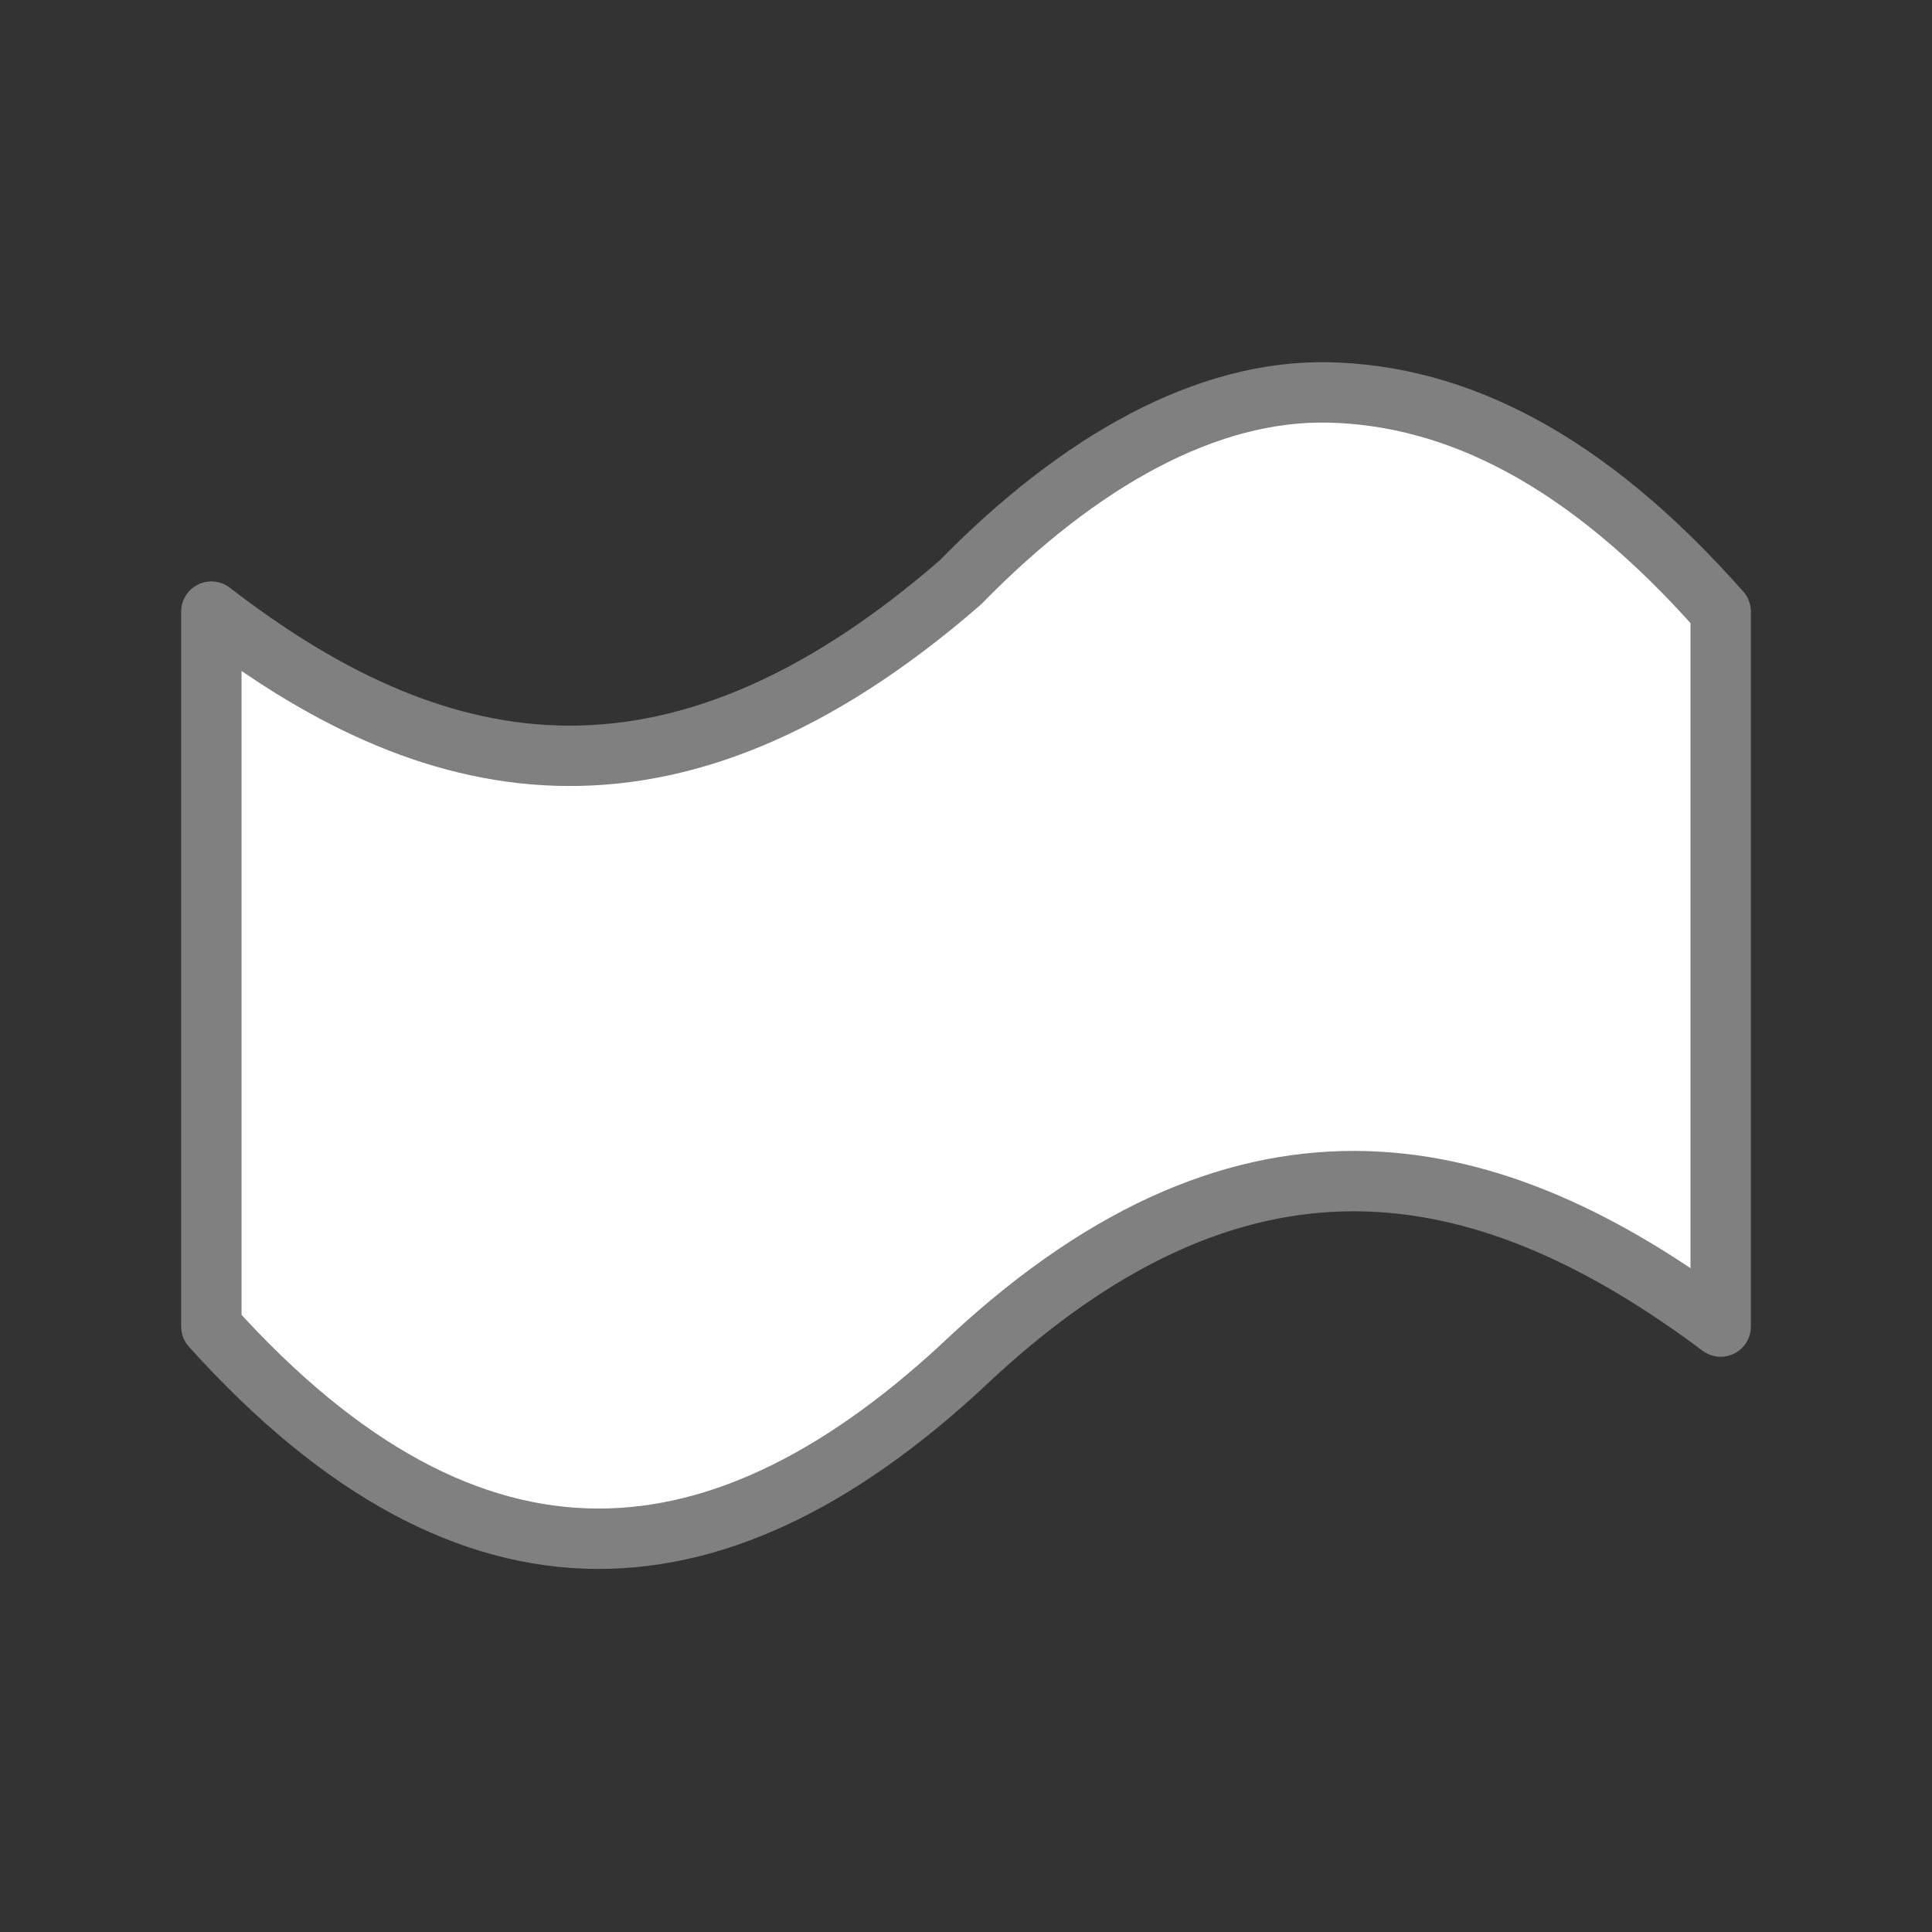 <svg viewBox="0 0 32 32" xmlns="http://www.w3.org/2000/svg"><rect x="0" y="0" width="32" height="32" fill="#333333" stroke="none"/><path d="m22 6.5c2.1.045 4.256 1.087 6.5 3.63v2.726 6.412 2.704c-3.764-2.813-7.786-3.772-12.402.502-4.101 3.89-8.263 4.31-12.597-.502v-2.704-6.412-2.726c3.578 2.763 7.525 3.758 12.402-.48 1.991-2.036 4.098-3.192 6.098-3.15z" fill="#fff" stroke="#808080" stroke-linecap="round" stroke-linejoin="round" stroke-width="1"/></svg>